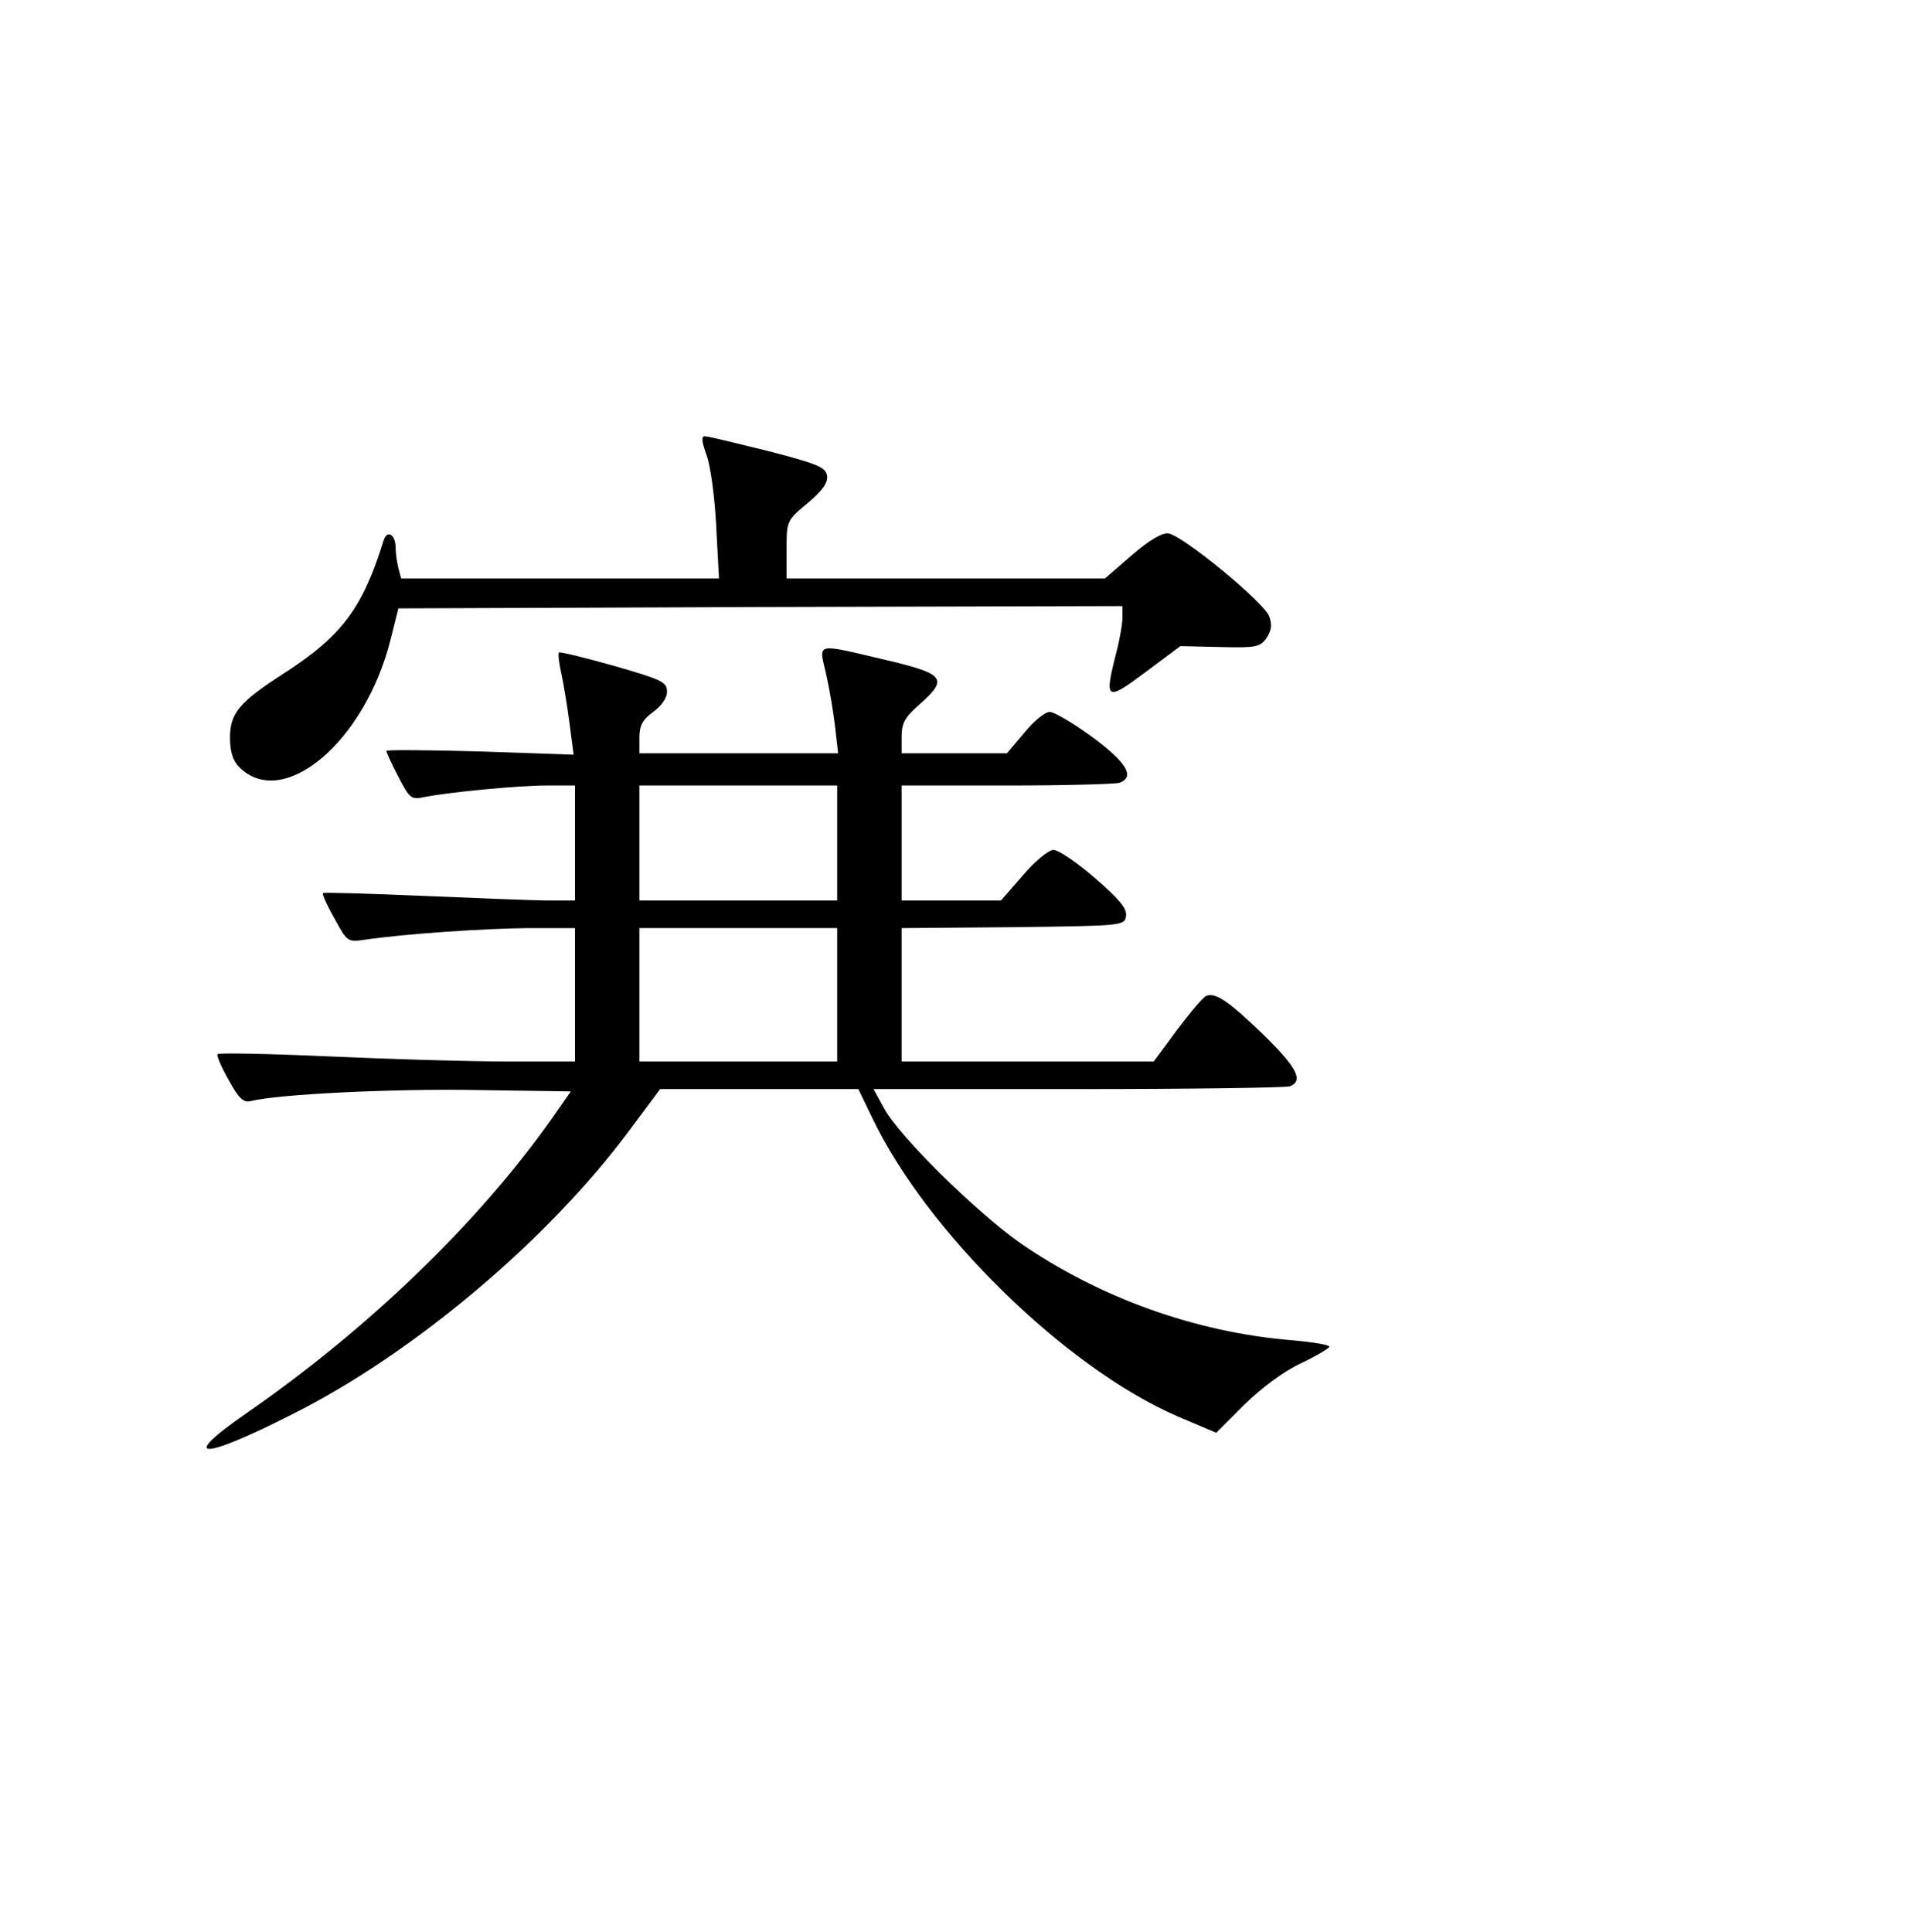<?xml version="1.0" standalone="no"?>
<!DOCTYPE svg PUBLIC "-//W3C//DTD SVG 20010904//EN"
 "http://www.w3.org/TR/2001/REC-SVG-20010904/DTD/svg10.dtd">
<svg version="1.0" xmlns="http://www.w3.org/2000/svg"
 viewBox="0 25 332 336"
 preserveAspectRatio="xMidYMid meet">

<g transform="translate(0,336) scale(0.08,-0.08)"
fill="#000000" stroke="none">
<path d="M1536 2898 c9 -24 18 -94 21 -155 l6 -113 -345 0 -346 0 -6 23 c-3
12 -6 32 -6 44 0 28 -18 40 -26 16 -46 -149 -92 -209 -218 -290 -96 -62 -116
-86 -116 -139 0 -30 6 -50 20 -64 95 -95 273 54 329 277 l17 68 787 3 787 2 0
-26 c0 -14 -7 -53 -16 -86 -23 -92 -18 -95 67 -31 l75 56 86 -2 c78 -2 87 0
101 19 11 17 13 29 6 48 -12 31 -187 175 -219 180 -13 2 -41 -14 -79 -47 l-59
-51 -346 0 -346 0 0 63 c0 62 0 63 46 101 32 27 44 44 42 59 -3 19 -20 26
-128 54 -69 17 -130 32 -137 32 -9 1 -8 -10 3 -41z"/>
<path d="M1795 2426 c7 -30 16 -82 20 -115 l7 -61 -216 0 -216 0 0 34 c0 27 7
39 30 56 18 13 30 30 30 44 0 21 -11 26 -115 56 -64 18 -117 31 -120 29 -2 -3
0 -22 5 -44 5 -22 13 -71 18 -109 l9 -69 -204 7 c-111 3 -203 4 -203 1 0 -3
11 -28 26 -56 23 -45 28 -50 52 -45 52 11 208 26 270 26 l62 0 0 -125 0 -125
-57 0 c-32 0 -155 5 -273 10 -118 5 -216 8 -218 6 -2 -2 9 -27 25 -55 28 -51
28 -52 68 -46 91 13 256 24 353 25 l102 0 0 -145 0 -145 -147 0 c-82 0 -255 5
-386 11 -132 6 -241 8 -244 5 -3 -2 8 -28 24 -56 22 -40 32 -50 48 -46 60 15
306 27 488 24 l208 -3 -42 -60 c-160 -226 -396 -454 -661 -638 -151 -104 -104
-106 99 -3 263 132 557 380 734 620 l64 86 215 0 216 0 30 -62 c118 -248 421
-544 663 -649 l85 -36 61 61 c38 37 85 72 123 90 34 16 62 33 62 36 0 4 -36
10 -81 14 -210 17 -420 93 -592 212 -96 68 -262 231 -295 292 l-23 42 445 0
c244 0 451 3 460 6 30 12 16 40 -56 111 -76 73 -104 93 -125 86 -7 -2 -35 -36
-64 -74 l-51 -69 -274 0 -274 0 0 145 0 145 243 2 c239 3 242 3 245 25 2 16
-15 36 -68 82 -39 34 -79 61 -90 61 -10 0 -40 -24 -66 -55 l-48 -55 -108 0
-108 0 0 125 0 125 229 0 c126 0 236 3 245 6 34 13 15 44 -59 99 -41 30 -83
55 -93 55 -10 0 -35 -20 -55 -45 l-38 -45 -114 0 -115 0 0 36 c0 30 7 43 42
73 60 54 51 64 -81 95 -149 35 -141 37 -126 -28z m25 -371 l0 -125 -215 0
-215 0 0 125 0 125 215 0 215 0 0 -125z m0 -330 l0 -145 -215 0 -215 0 0 145
0 145 215 0 215 0 0 -145z"/>
</g>
</svg>
